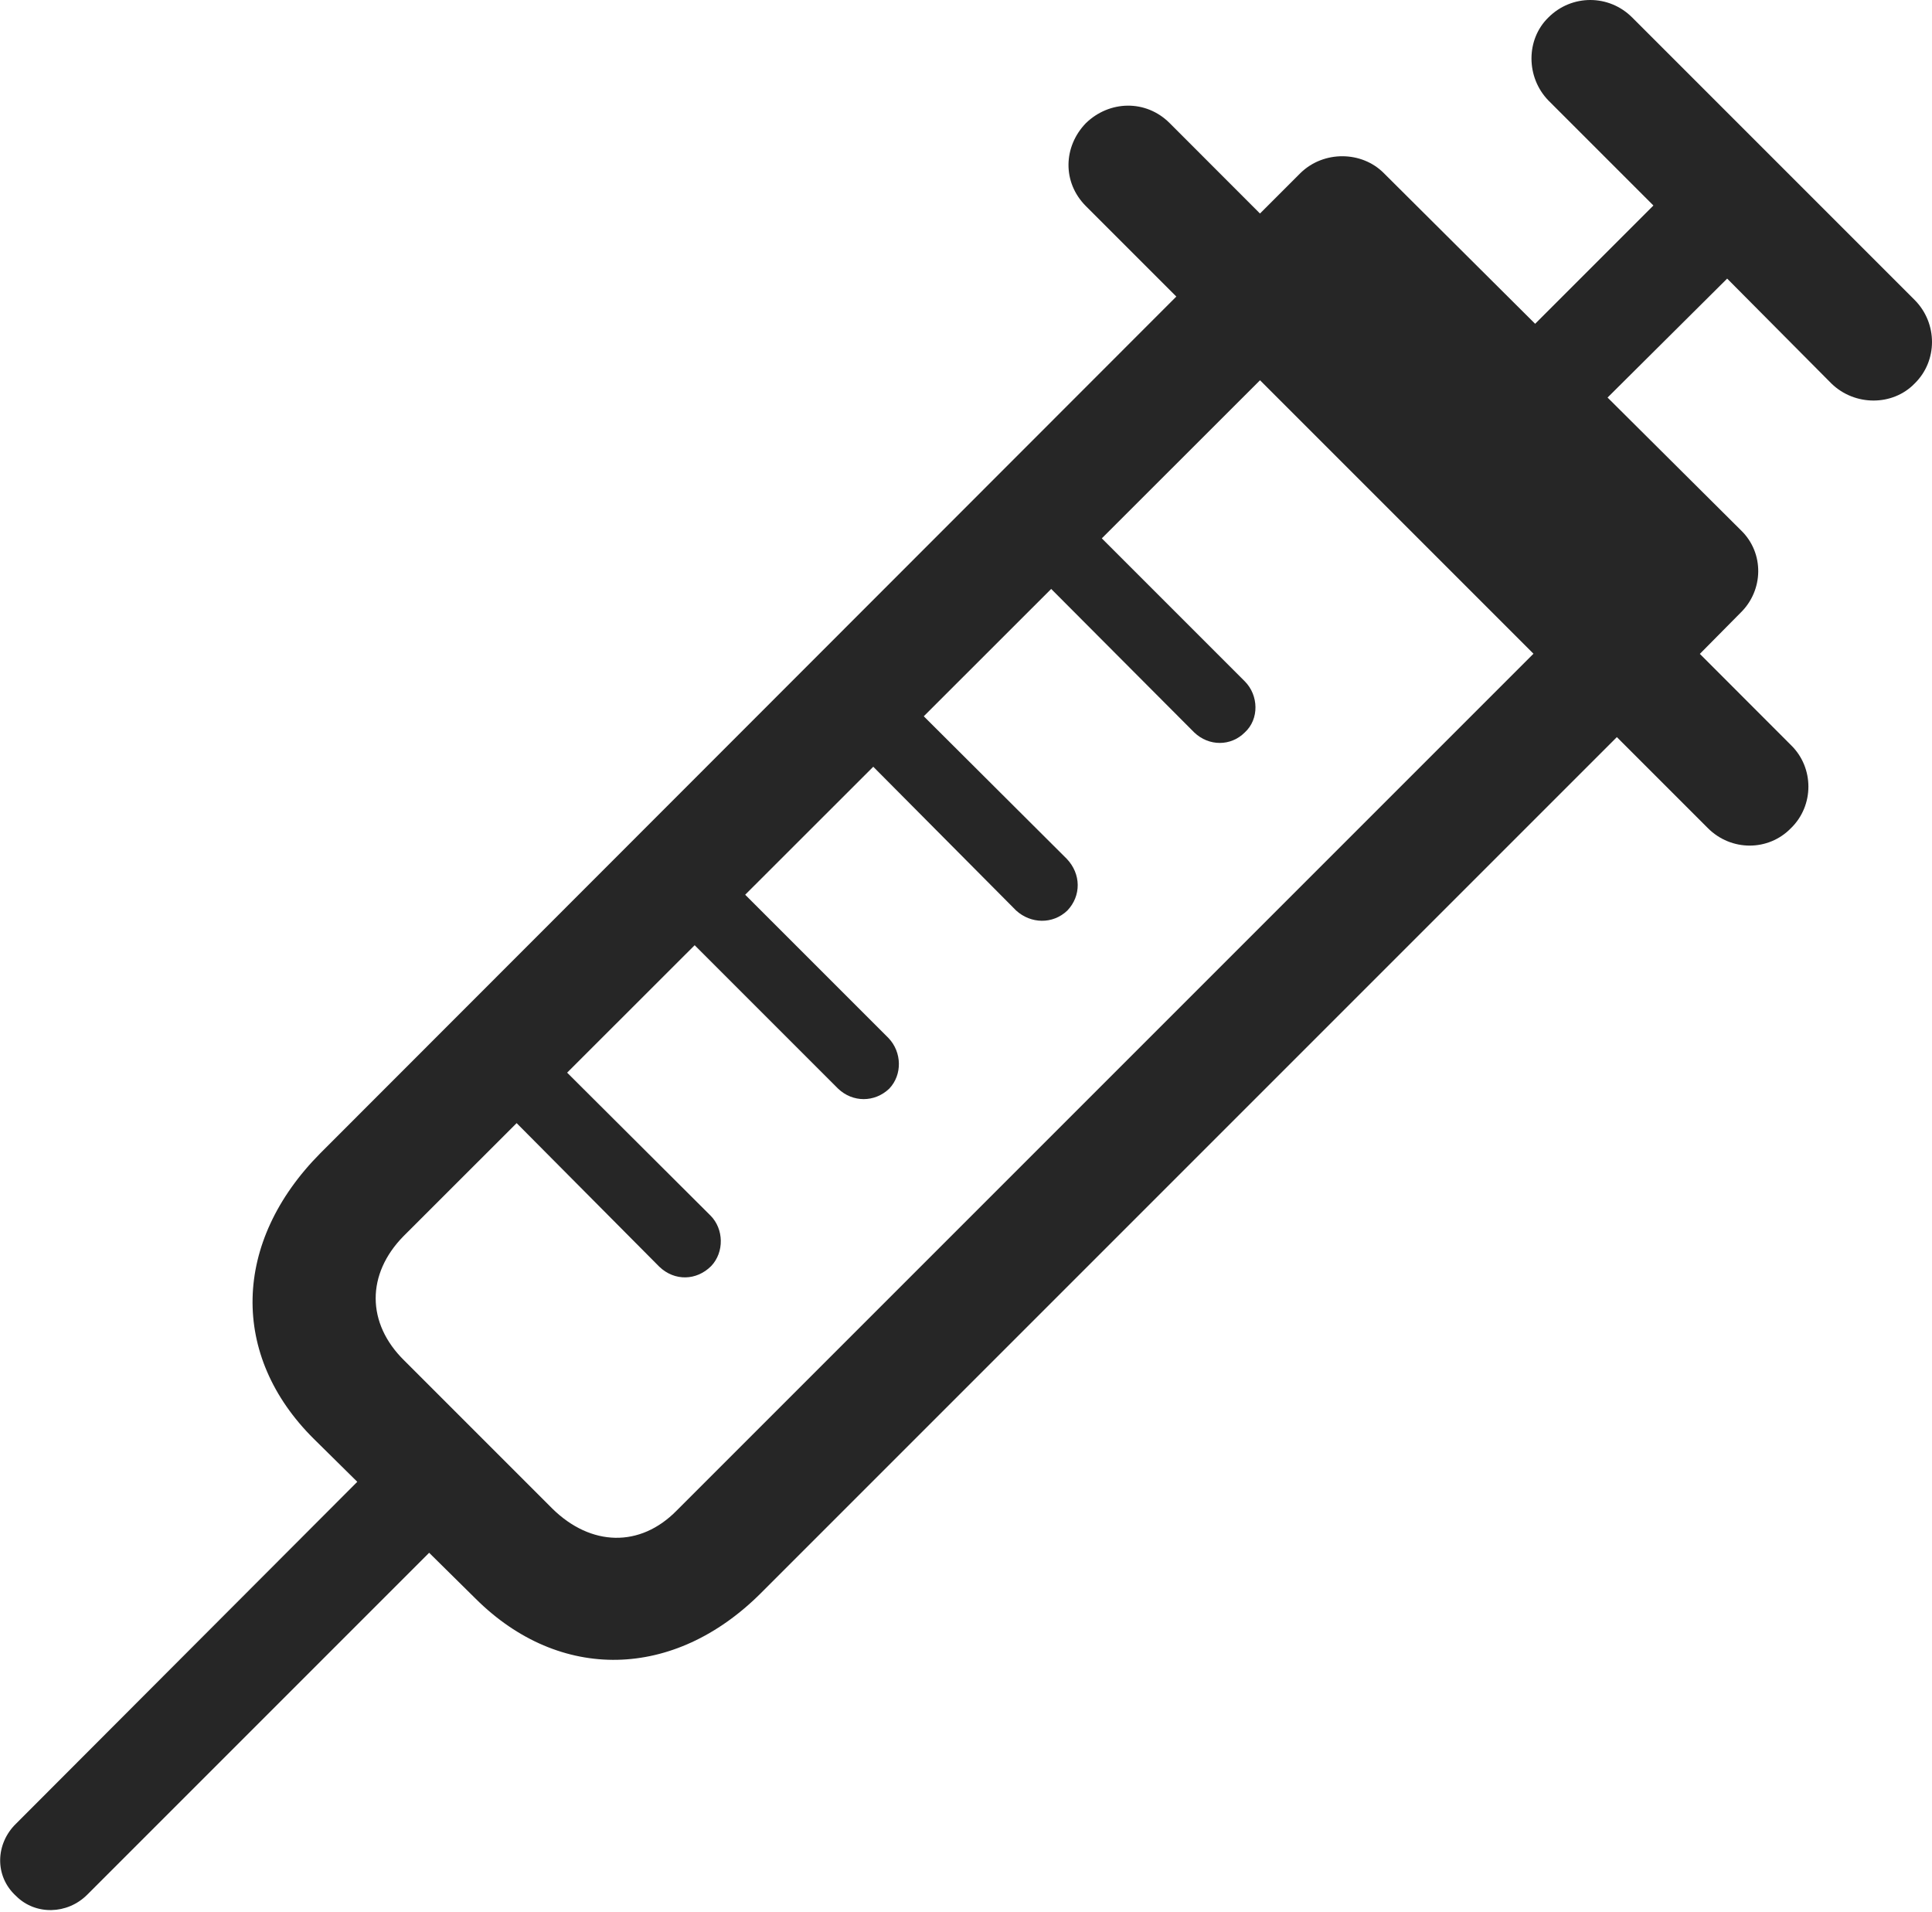 <?xml version="1.0" encoding="UTF-8"?>
<!--Generator: Apple Native CoreSVG 326-->
<!DOCTYPE svg
PUBLIC "-//W3C//DTD SVG 1.1//EN"
       "http://www.w3.org/Graphics/SVG/1.1/DTD/svg11.dtd">
<svg version="1.1" xmlns="http://www.w3.org/2000/svg" xmlns:xlink="http://www.w3.org/1999/xlink" viewBox="0 0 726.875 719.375">
 <g>
  <rect height="719.375" opacity="0" width="726.875" x="0" y="0"/>
  <path d="M6.062 713.312C13.312 720.562 25.312 720.312 32.812 712.812L172.062 573.562L145.062 546.812L6.062 686.062C-1.688 693.562-2.188 705.812 6.062 713.312ZM118.062 541.312L179.062 601.562C210.562 632.812 253.562 632.062 286.312 599.312L624.312 261.312L593.062 229.812L254.562 568.312C240.812 582.312 222.312 581.812 207.812 567.562L152.062 511.812C137.812 497.812 137.812 479.312 151.812 465.062L490.062 127.062L458.562 95.562L120.562 433.812C87.312 467.312 86.562 510.062 118.062 541.312ZM169.812 397.812L248.062 476.562C253.812 482.062 262.062 481.812 267.562 476.312C272.562 471.062 272.312 462.312 267.312 457.312L188.812 379.062ZM237.062 331.312L315.312 409.562C320.812 414.812 329.062 414.812 334.562 409.562C339.562 404.312 339.312 395.812 334.312 390.562L255.812 312.062ZM304.062 263.812L382.312 342.562C387.812 347.562 396.062 347.812 401.562 342.562C406.812 337.062 406.812 328.812 401.312 323.062L323.062 245.062ZM371.062 197.062L449.312 275.562C454.812 280.812 463.062 280.812 468.312 275.562C473.812 270.562 473.562 261.562 468.312 256.312L390.062 178.062ZM408.562 77.562L642.562 311.562C651.312 320.312 665.312 320.312 673.812 311.562C682.562 303.062 682.562 288.812 673.812 280.312L440.062 46.312C431.062 37.312 417.312 37.812 408.562 46.312C400.062 55.062 399.562 68.562 408.562 77.562ZM465.562 88.812L630.812 254.812L654.812 230.562C663.562 222.062 663.812 208.062 655.062 199.562L604.812 149.562L649.812 104.812L689.062 144.312C697.812 152.812 712.062 152.812 720.312 144.312C729.062 135.812 729.062 121.562 720.312 112.812L614.062 6.562C605.312-2.188 591.312-2.188 582.562 6.562C574.062 14.812 574.062 29.062 582.562 37.812L622.062 77.312L577.562 121.812L520.562 65.062C512.312 56.812 498.062 56.562 489.312 65.062Z" fill="black" fill-opacity="0.85"/>
 </g>
</svg>

